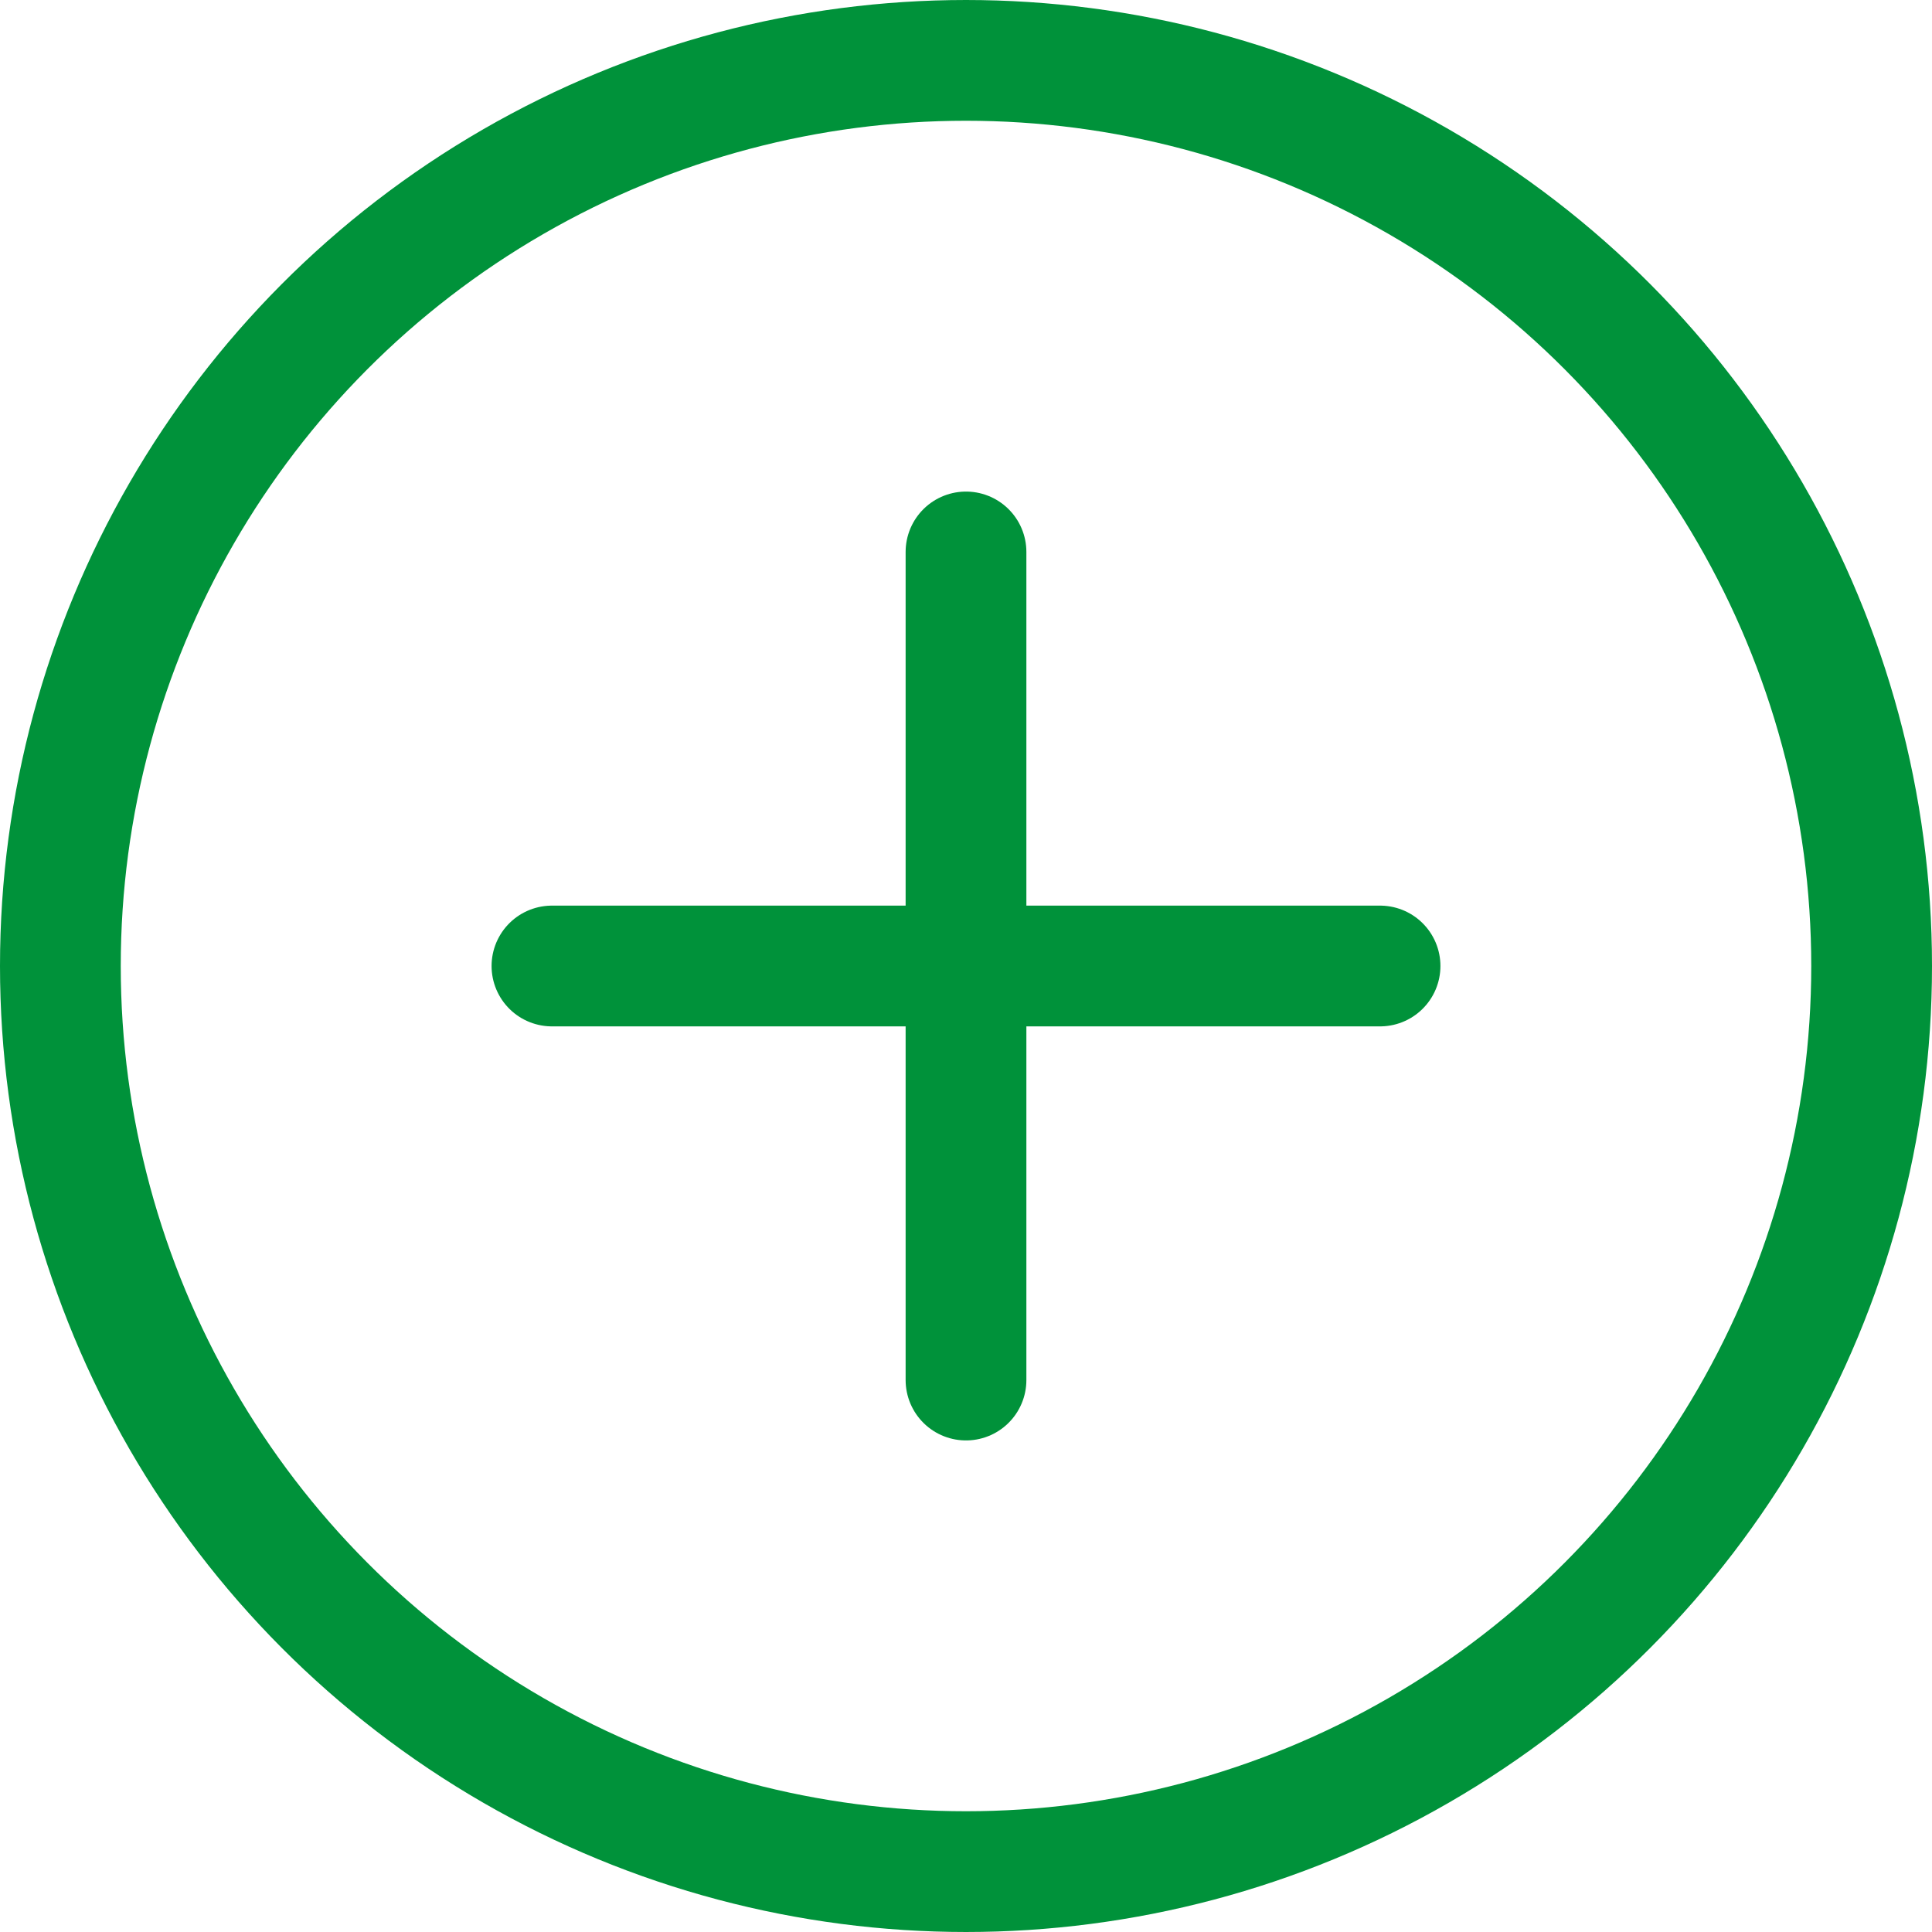 <svg width="16" height="16" viewBox="0 0 16 16" fill="none" xmlns="http://www.w3.org/2000/svg">
<path d="M8 4.571V11.429" stroke="#00923A" stroke-linecap="round"/>
<path d="M4.571 8L11.429 8" stroke="#00923A" stroke-linecap="round"/>
<circle cx="8" cy="8" r="7.5" stroke="#00923A"/>
</svg>
